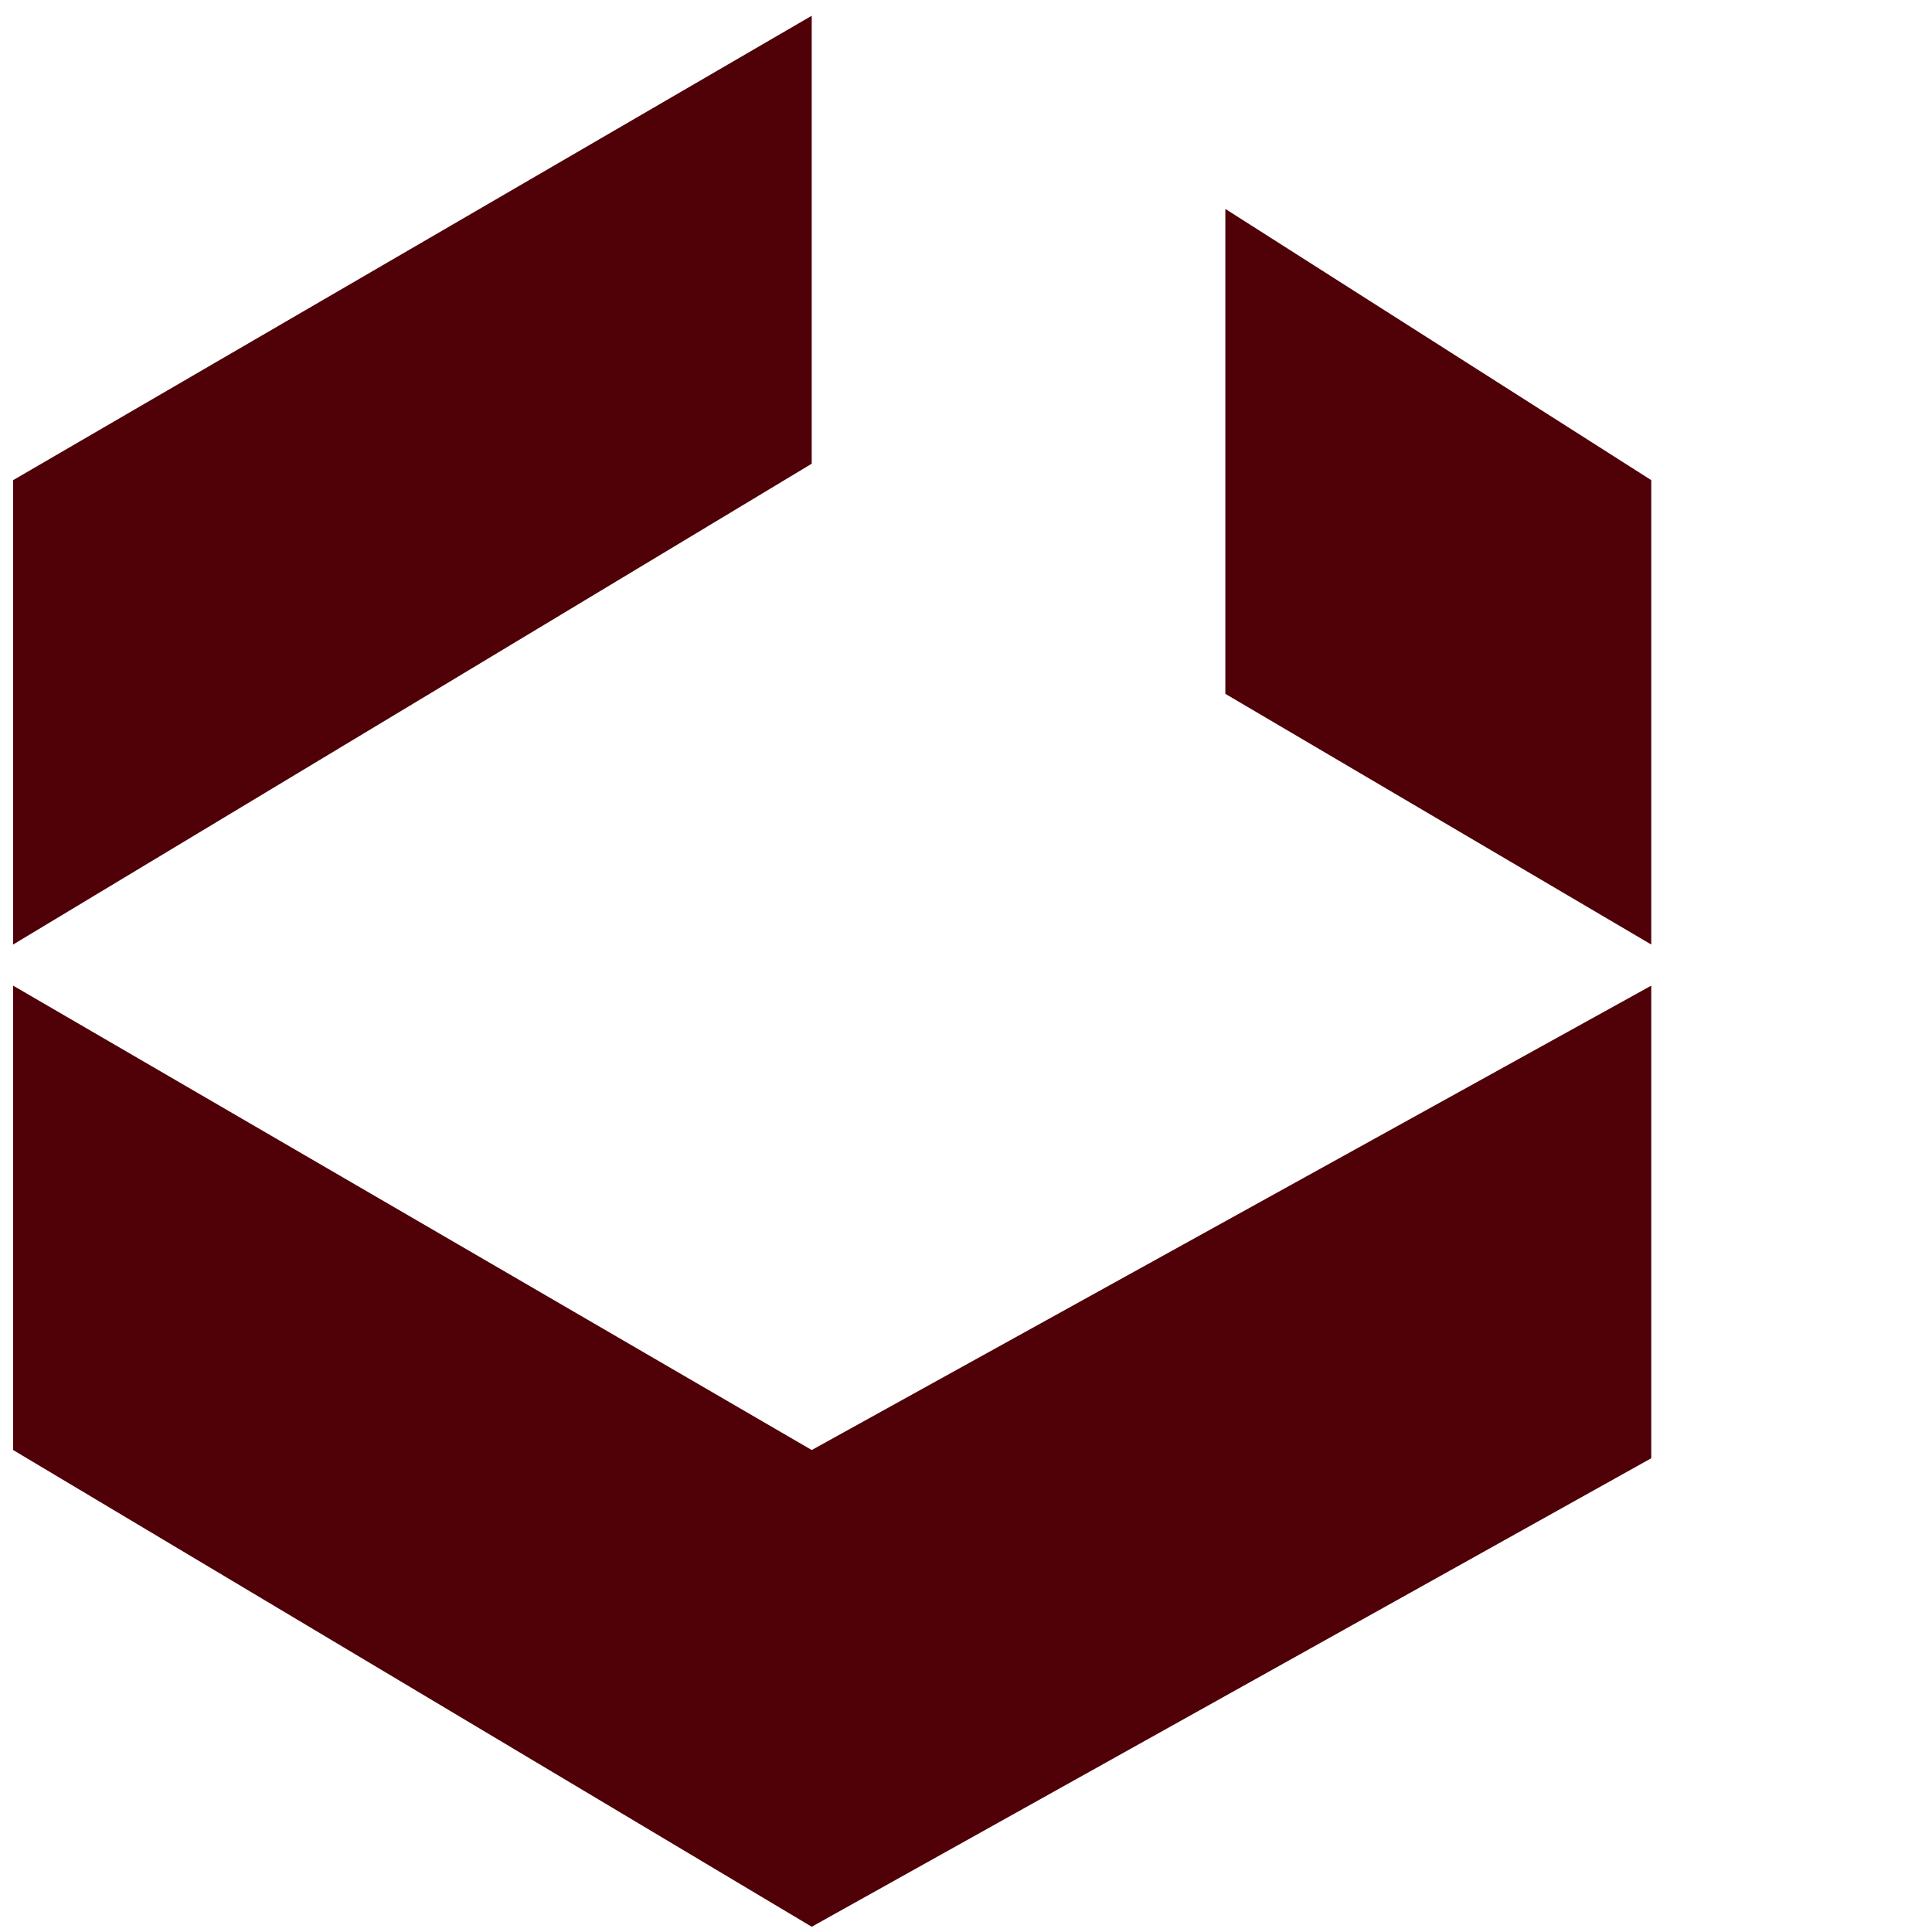 <?xml version="1.0" encoding="utf-8"?>
<!-- Generator: Adobe Illustrator 24.1.0, SVG Export Plug-In . SVG Version: 6.00 Build 0)  -->
<svg version="1.1" id="Capa_1" xmlns="http://www.w3.org/2000/svg" 
xmlns:xlink="http://www.w3.org/1999/xlink" x="0px" y="0px" viewBox="0 0 368 368" enable-background="new 0 0 368 368" xml:space="preserve">
<g>
	<g>
		<polygon fill="#4F0107" points="2.5,179.911 154.613,88.325 154.613,3 2.5,91.457 		"/>
		<polygon fill="#4F0107" points="154.613,276.195 2.5,187.739 2.5,276.195 154.613,367 314.527,277.76 314.527,187.739 		"/>
		<polygon fill="#4F0107" points="233.399,132.16 233.399,39.792 314.527,91.457 314.527,179.911 		"/>
	</g>
</g>
</svg>
